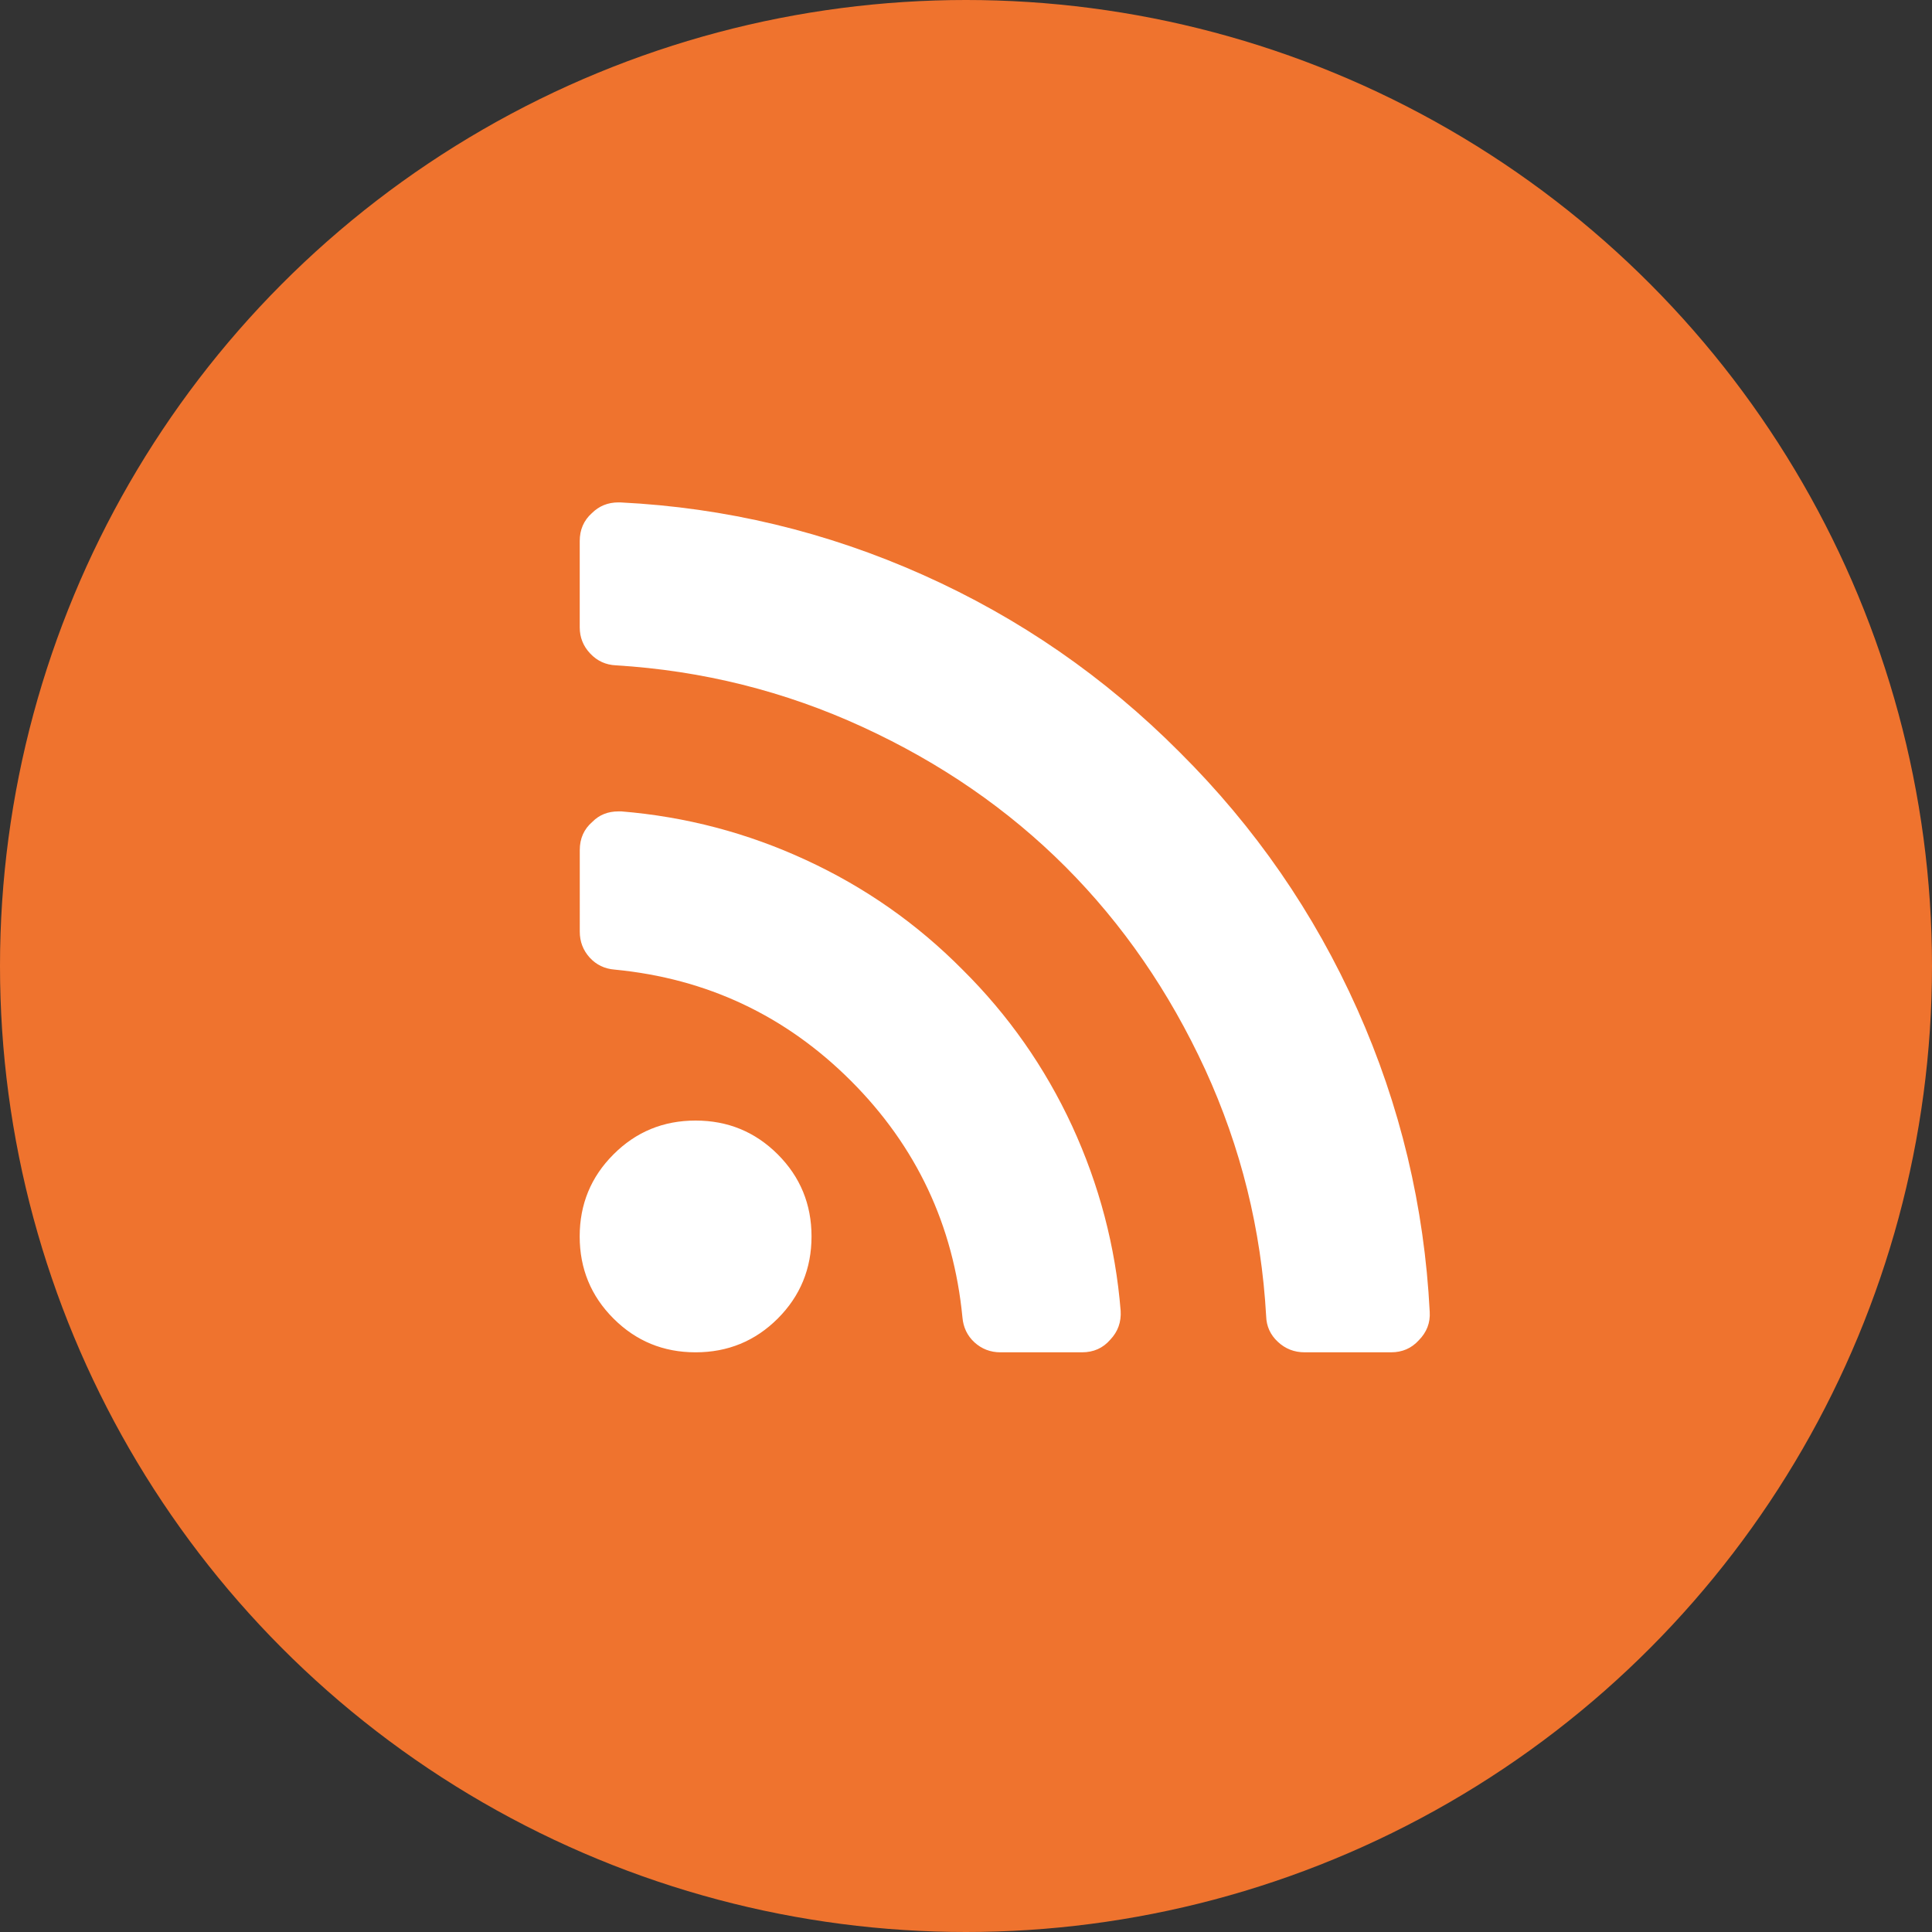 <?xml version="1.0" encoding="utf-8"?>
<!-- Generator: Adobe Illustrator 16.0.0, SVG Export Plug-In . SVG Version: 6.00 Build 0)  -->
<!DOCTYPE svg PUBLIC "-//W3C//DTD SVG 1.1//EN" "http://www.w3.org/Graphics/SVG/1.1/DTD/svg11.dtd">
<svg version="1.1" id="Layer_1" xmlns="http://www.w3.org/2000/svg" xmlns:xlink="http://www.w3.org/1999/xlink" x="0px" y="0px"
	 width="45px" height="45px" viewBox="0 0 45 45" enable-background="new 0 0 45 45" xml:space="preserve">
<rect x="0" y="0" width="45" height="45" fill="#333333" stroke="none"/>
<circle fill="#EF732E" cx="22.5" cy="22.5" r="22.5"/>
<path fill="none" d="M22.502,45C10.074,45,0,34.926,0,22.5C0,10.073,10.073,0,22.501,0C34.93-0.001,45,10.073,45,22.5
	C45,34.926,34.93,45,22.502,45z M22.502,42.001c10.757,0,19.512-8.748,19.512-19.501c0-10.751-8.755-19.5-19.512-19.5
	C11.743,3,2.988,11.749,2.988,22.5C2.988,33.253,11.743,42.001,22.502,42.001"/>
<circle fill="none" cx="22.5" cy="22.5" r="22.5"/>
<path fill="#FFFFFF" d="M33.047,31.217c-0.171,0.188-0.385,0.281-0.648,0.281h-2.01c-0.244,0-0.453-0.082-0.627-0.246
	c-0.174-0.162-0.264-0.361-0.271-0.598c-0.113-2.016-0.588-3.928-1.42-5.743c-0.836-1.813-1.922-3.388-3.256-4.724
	c-1.336-1.337-2.911-2.421-4.725-3.255c-1.813-0.834-3.729-1.312-5.743-1.435c-0.234-0.01-0.435-0.1-0.599-0.274
	c-0.164-0.172-0.245-0.378-0.245-0.611v-2.01c0-0.262,0.093-0.479,0.281-0.648c0.169-0.168,0.375-0.252,0.62-0.252h0.041
	c2.458,0.121,4.807,0.685,7.052,1.688c2.244,1.002,4.237,2.38,5.981,4.132c1.754,1.744,3.131,3.739,4.135,5.984
	c1.003,2.243,1.563,4.596,1.688,7.051C33.316,30.811,33.232,31.029,33.047,31.217z M25.861,31.203
	c-0.17,0.197-0.389,0.295-0.66,0.295h-1.899c-0.233,0-0.435-0.078-0.605-0.232c-0.167-0.154-0.26-0.349-0.28-0.582
	c-0.208-2.146-1.071-3.981-2.594-5.506c-1.523-1.523-3.358-2.387-5.505-2.594c-0.234-0.018-0.429-0.111-0.583-0.28
	c-0.154-0.17-0.231-0.372-0.231-0.605V19.8c0-0.272,0.099-0.491,0.296-0.66c0.158-0.16,0.36-0.241,0.604-0.241h0.07
	c1.5,0.124,2.933,0.5,4.302,1.134c1.369,0.632,2.582,1.481,3.642,2.551c1.068,1.059,1.918,2.271,2.553,3.641
	c0.631,1.371,1.01,2.805,1.131,4.303C26.119,30.79,26.039,31.016,25.861,31.203z M18.115,30.712
	c-0.525,0.524-1.163,0.786-1.914,0.786c-0.75,0-1.387-0.262-1.911-0.786c-0.525-0.524-0.788-1.163-0.788-1.913
	s0.263-1.388,0.788-1.912c0.524-0.525,1.161-0.787,1.911-0.787c0.751,0,1.388,0.262,1.914,0.787
	c0.524,0.524,0.787,1.162,0.787,1.912S18.639,30.188,18.115,30.712z"/>
</svg>
